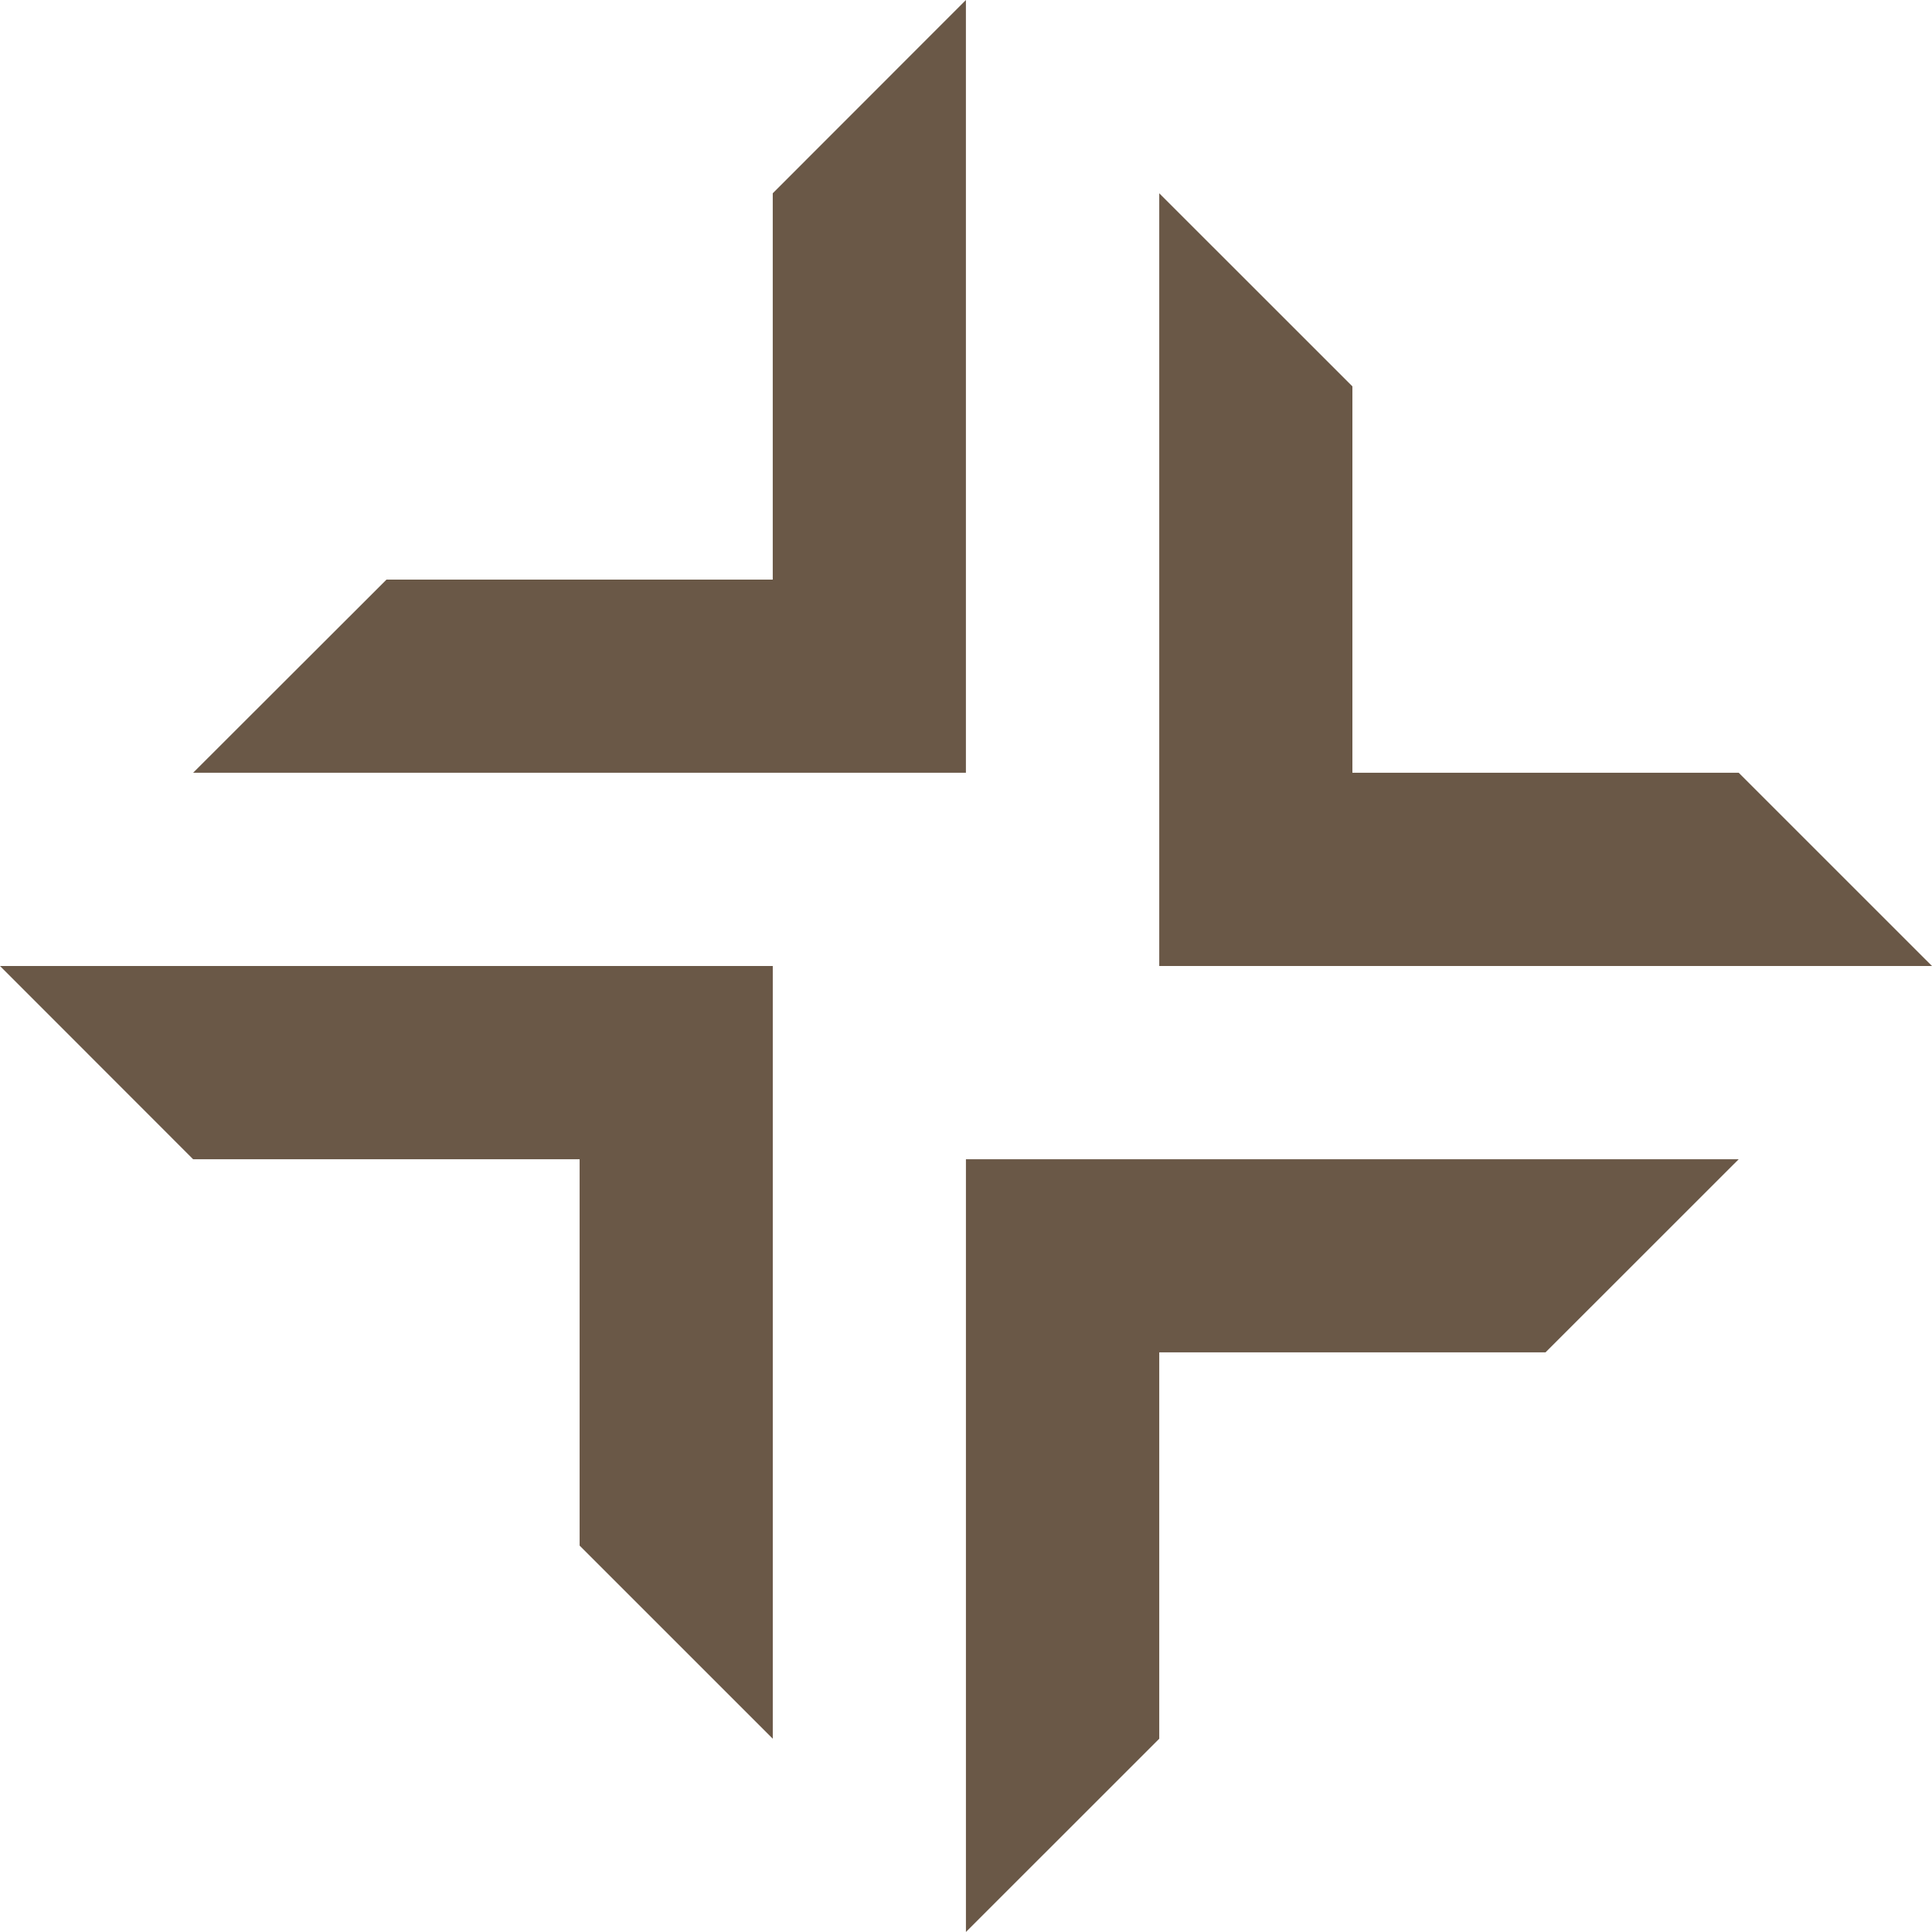 <svg width="82" height="82" viewBox="0 0 82 82" fill="none" xmlns="http://www.w3.org/2000/svg">
<g clip-path="url(#clip0_359_1895)">
<path d="M49.202 57.398H65.597L73.795 49.203H40.997V82L49.202 73.797V57.398Z" fill="#6A5847"/>
<path d="M57.4 32.797V16.398L49.202 8.203V41H82L73.795 32.797H57.4Z" fill="#6A5847"/>
<path d="M32.798 24.601H16.403L8.198 32.797H40.996V0L32.798 8.203V24.601Z" fill="#6A5847"/>
<path d="M24.601 49.203V65.601L32.799 73.797V41H0L8.198 49.203H24.601Z" fill="#6A5847"/>
</g>
<defs>
<clipPath id="clip0_359_1895">
<rect width="82" height="82" fill="white"/>
</clipPath>
</defs>
</svg>
